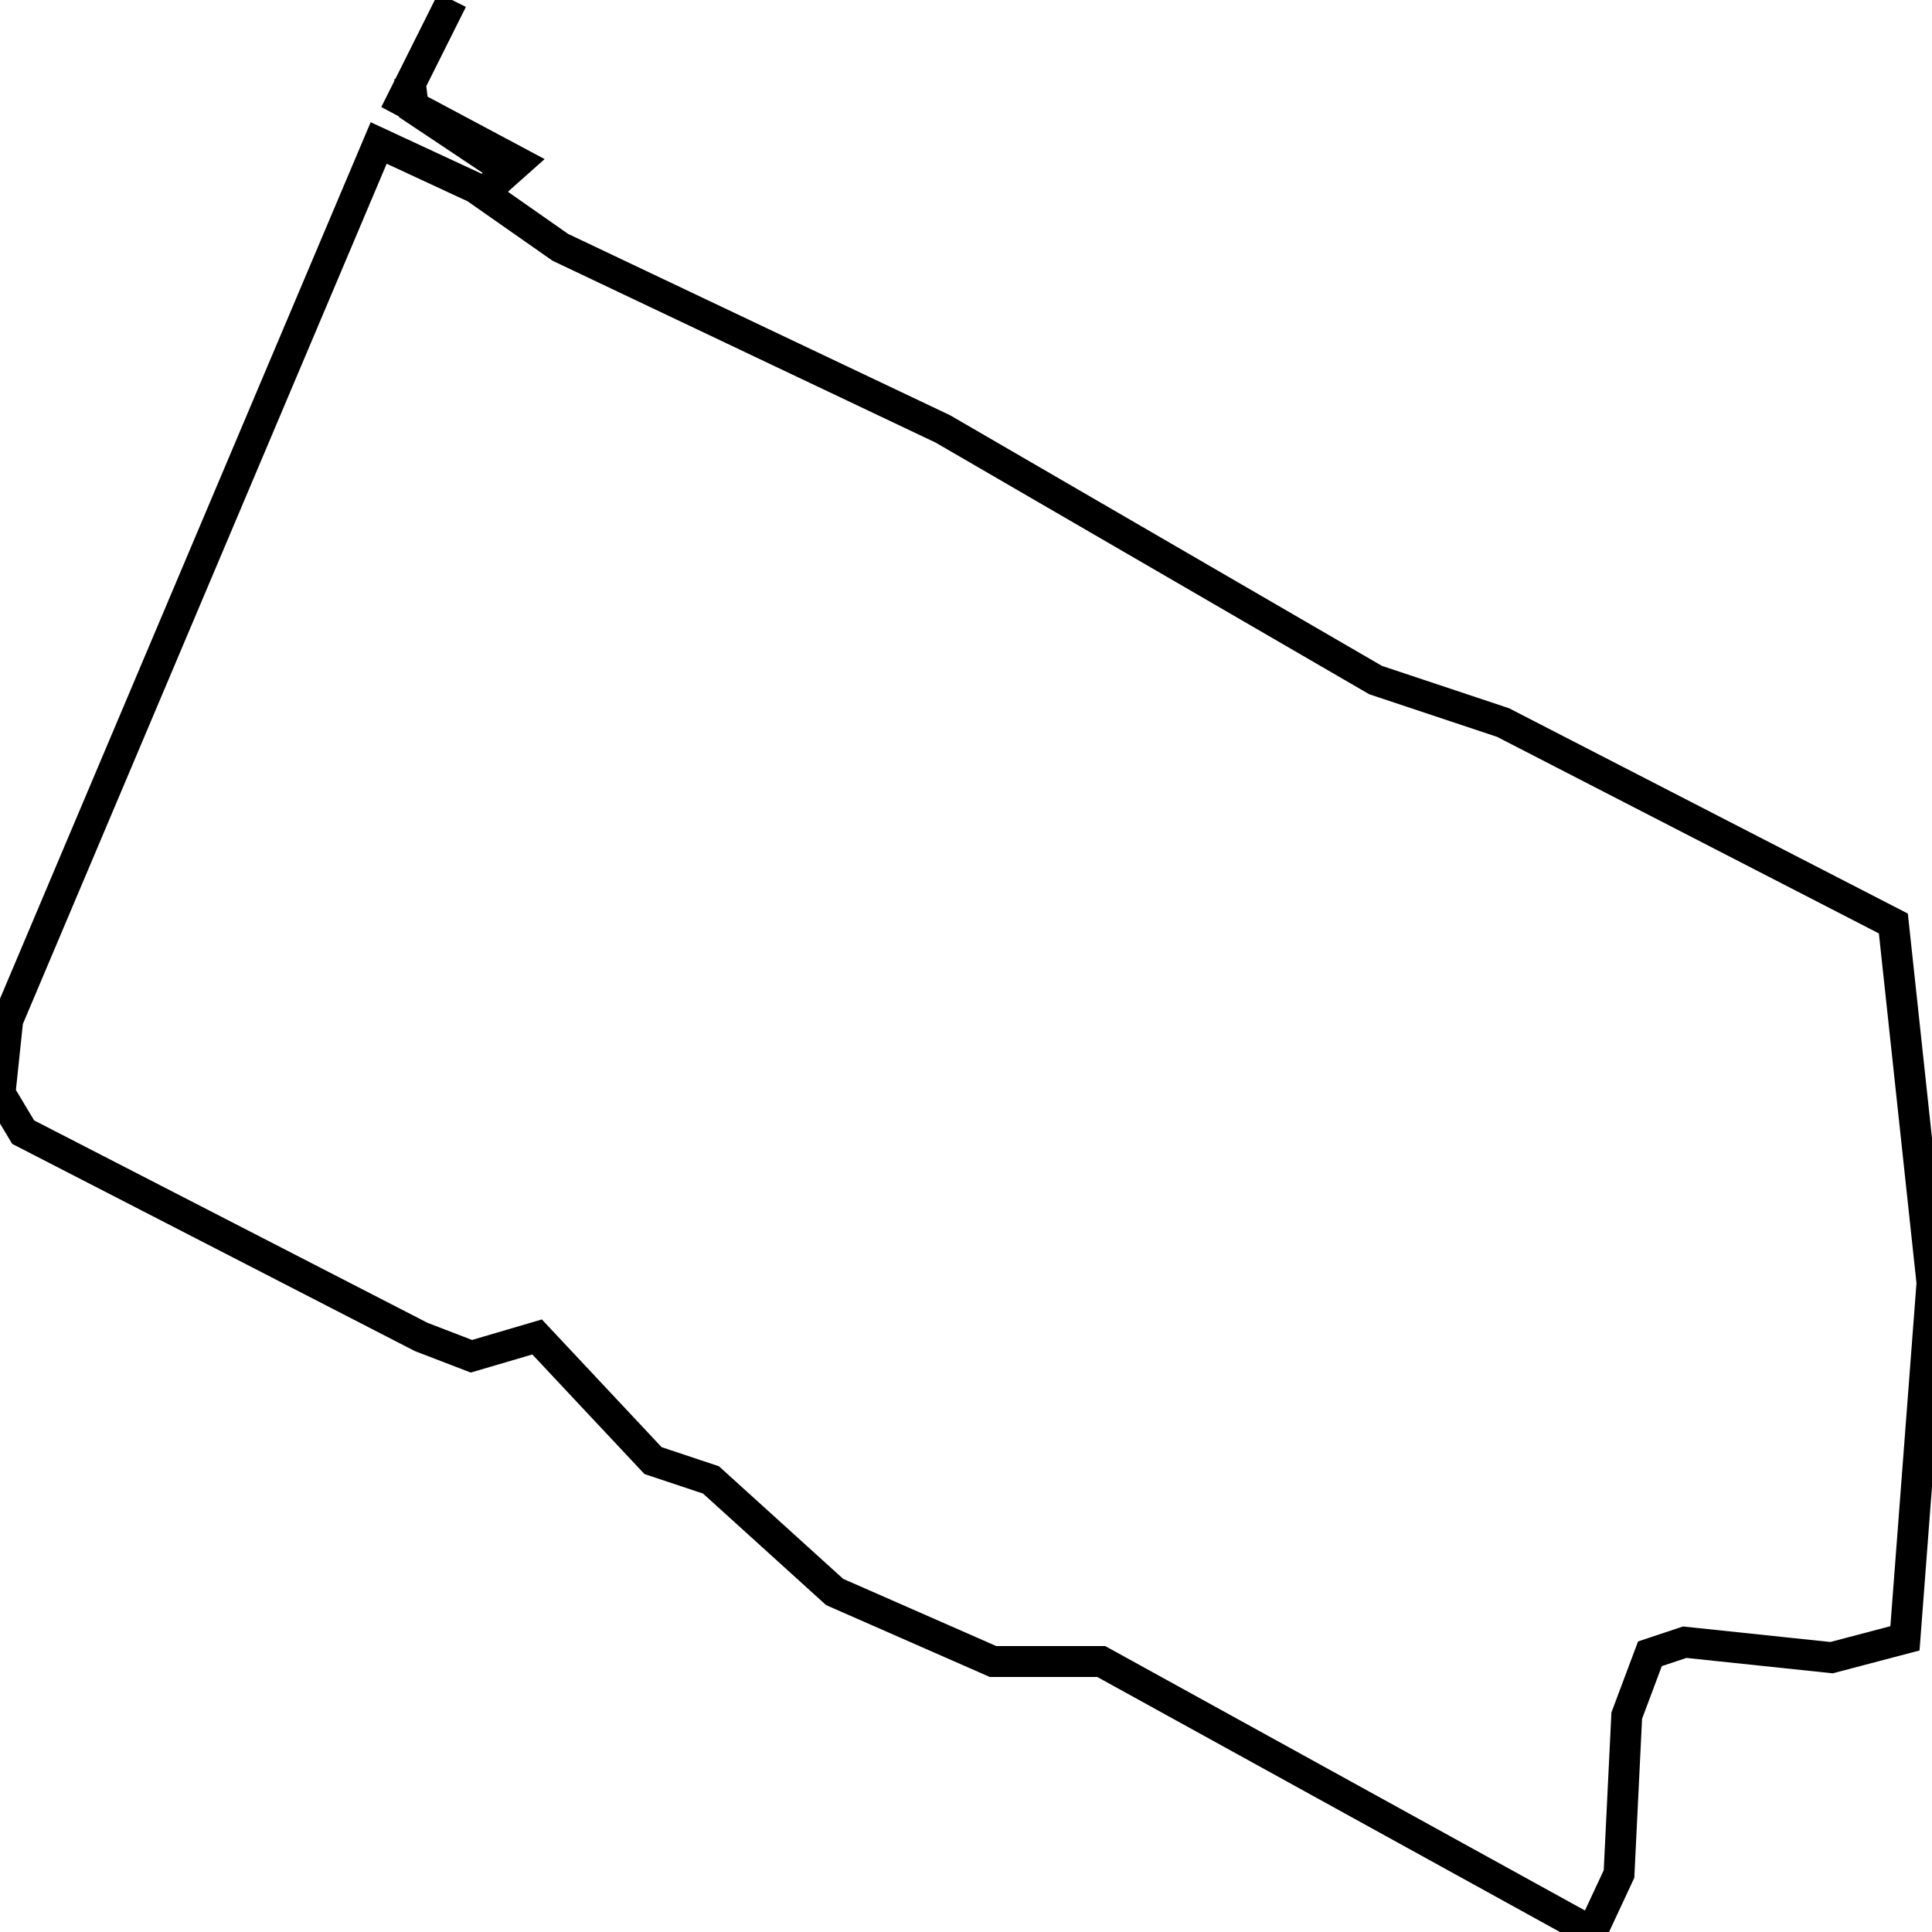 <svg xmlns="http://www.w3.org/2000/svg" viewBox="0 0 500 500"><path d="M117,0l-13,26l30,16l-9,8l20,14l99,47l112,65l33,11l101,52l10,93l-7,92l-19,5l-38,-4l-9,3l-6,16l-2,41l-7,15l-127,-70l-28,0l-41,-18l-32,-29l-15,-5l-30,-32l-17,5l-13,-5l-103,-53l-6,-10l2,-19l96,-227l28,13l5,-6l-24,-16l-1,-8" fill="none" stroke="currentColor" stroke-width="8"/></svg>